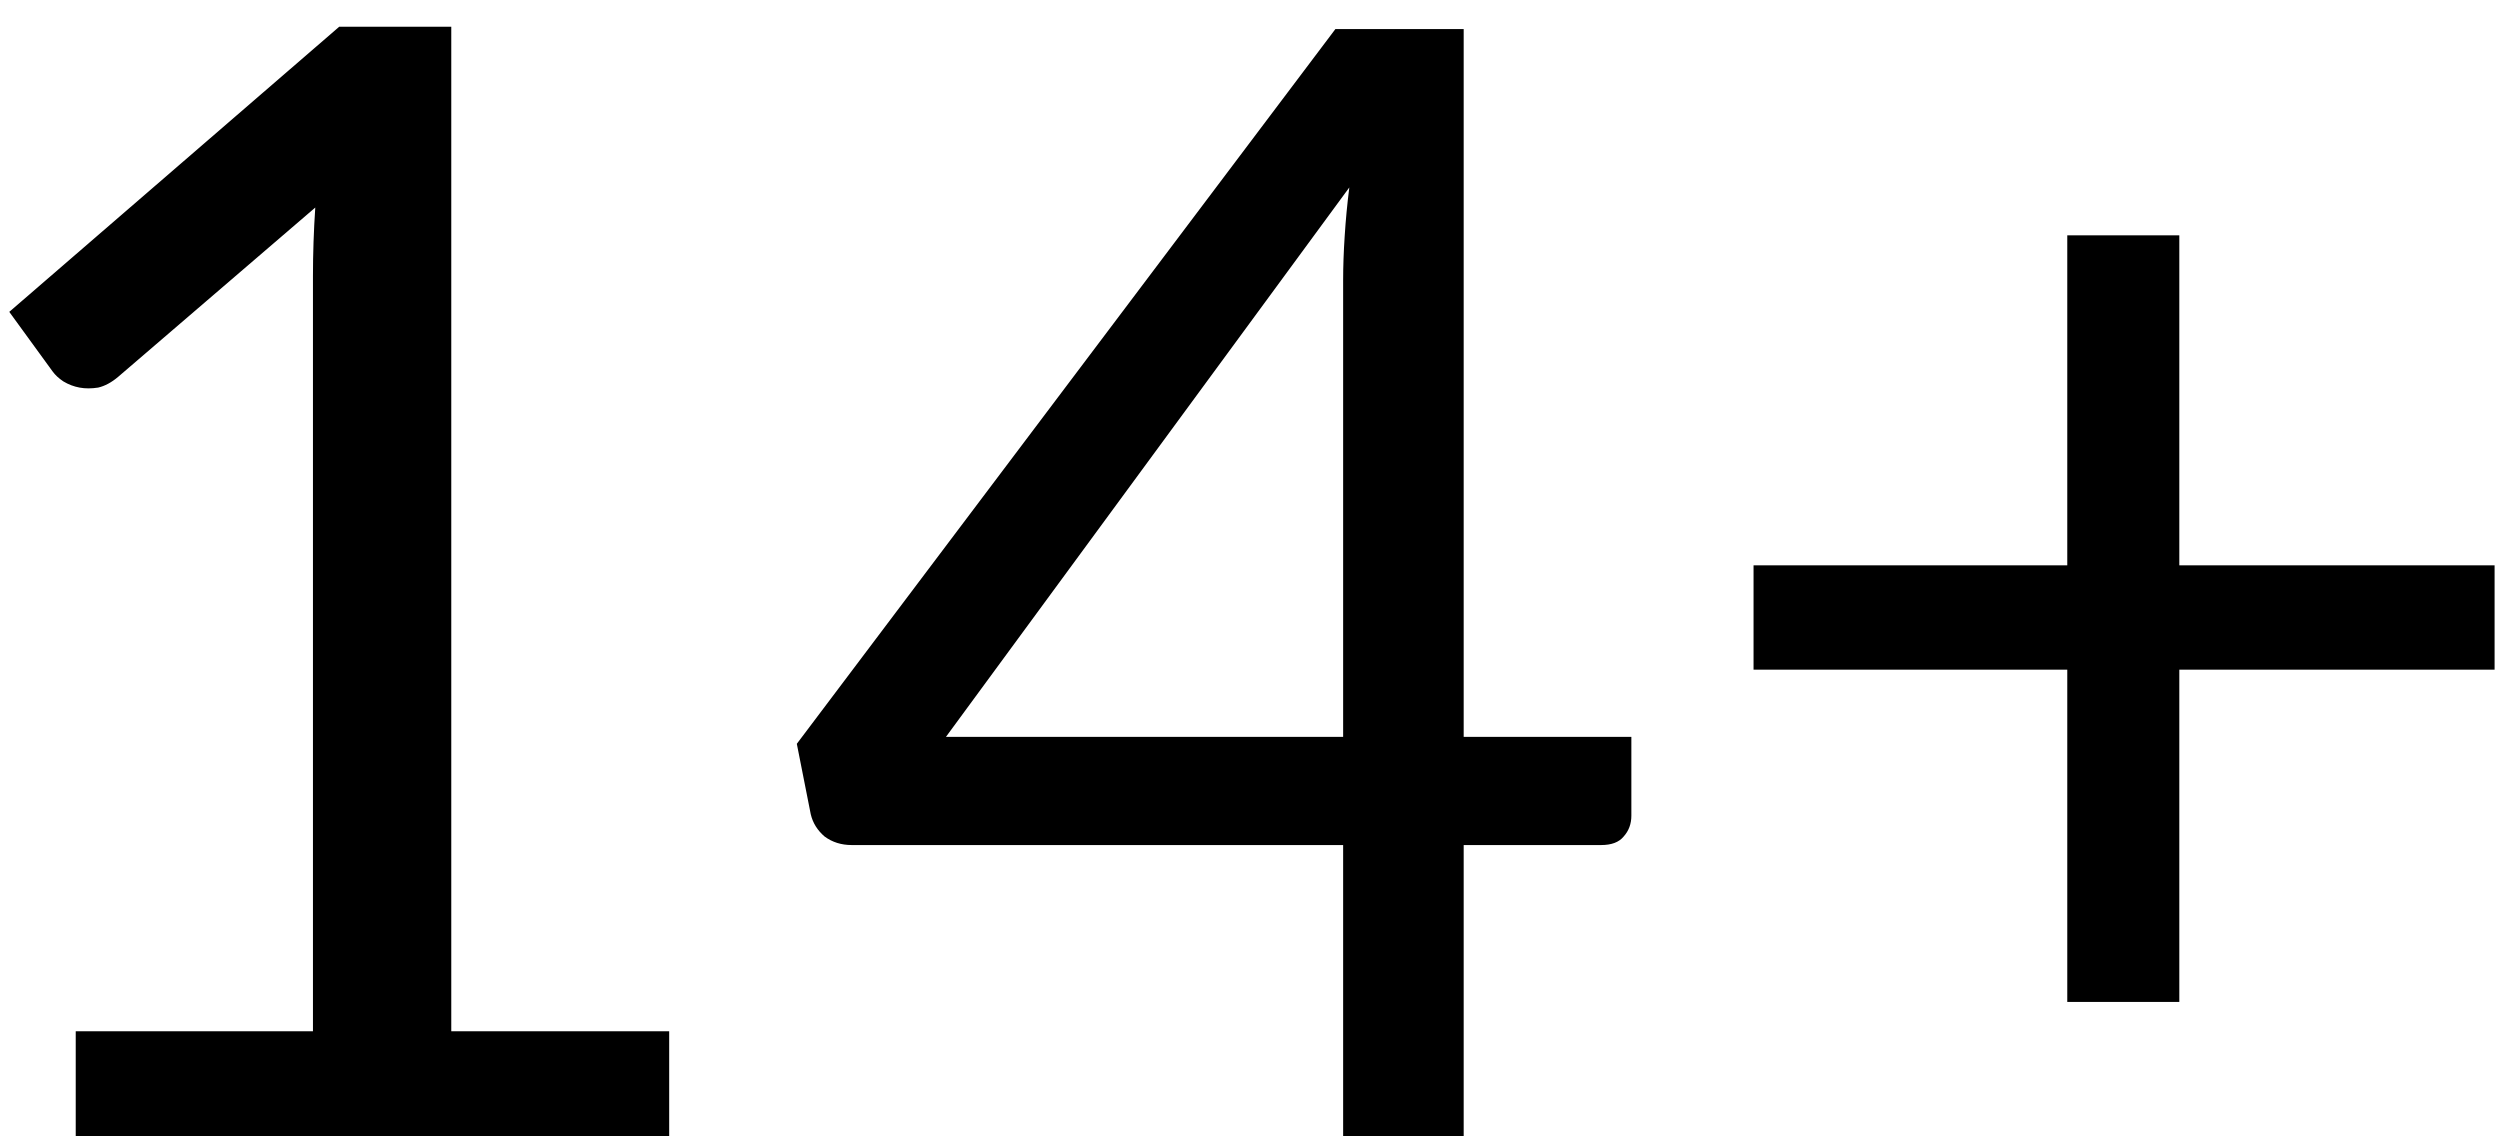 <svg width="55" height="25" viewBox="0 0 55 25" fill="none" xmlns="http://www.w3.org/2000/svg">
<path d="M14.722 22.688V25H1.666V22.688H6.885V6.079C6.885 5.58 6.902 5.076 6.936 4.566L2.601 8.289C2.454 8.414 2.306 8.493 2.159 8.527C2.012 8.55 1.876 8.55 1.751 8.527C1.626 8.504 1.507 8.459 1.394 8.391C1.292 8.323 1.213 8.249 1.156 8.17L0.204 6.861L7.463 0.588H9.928V22.688H14.722ZM29.549 16.211V6.164C29.549 5.869 29.56 5.546 29.583 5.195C29.605 4.844 29.639 4.487 29.685 4.124L20.811 16.211H29.549ZM35.89 16.211V17.945C35.89 18.126 35.833 18.279 35.72 18.404C35.618 18.529 35.453 18.591 35.227 18.591H32.201V25H29.549V18.591H18.737C18.51 18.591 18.312 18.529 18.142 18.404C17.983 18.268 17.881 18.104 17.836 17.911L17.53 16.364L29.379 0.639H32.201V16.211H35.89ZM54.881 14.732H47.945V22.042H45.48V14.732H38.578V12.437H45.48V5.178H47.945V12.437H54.881V14.732Z" fill="black"/>
</svg>
